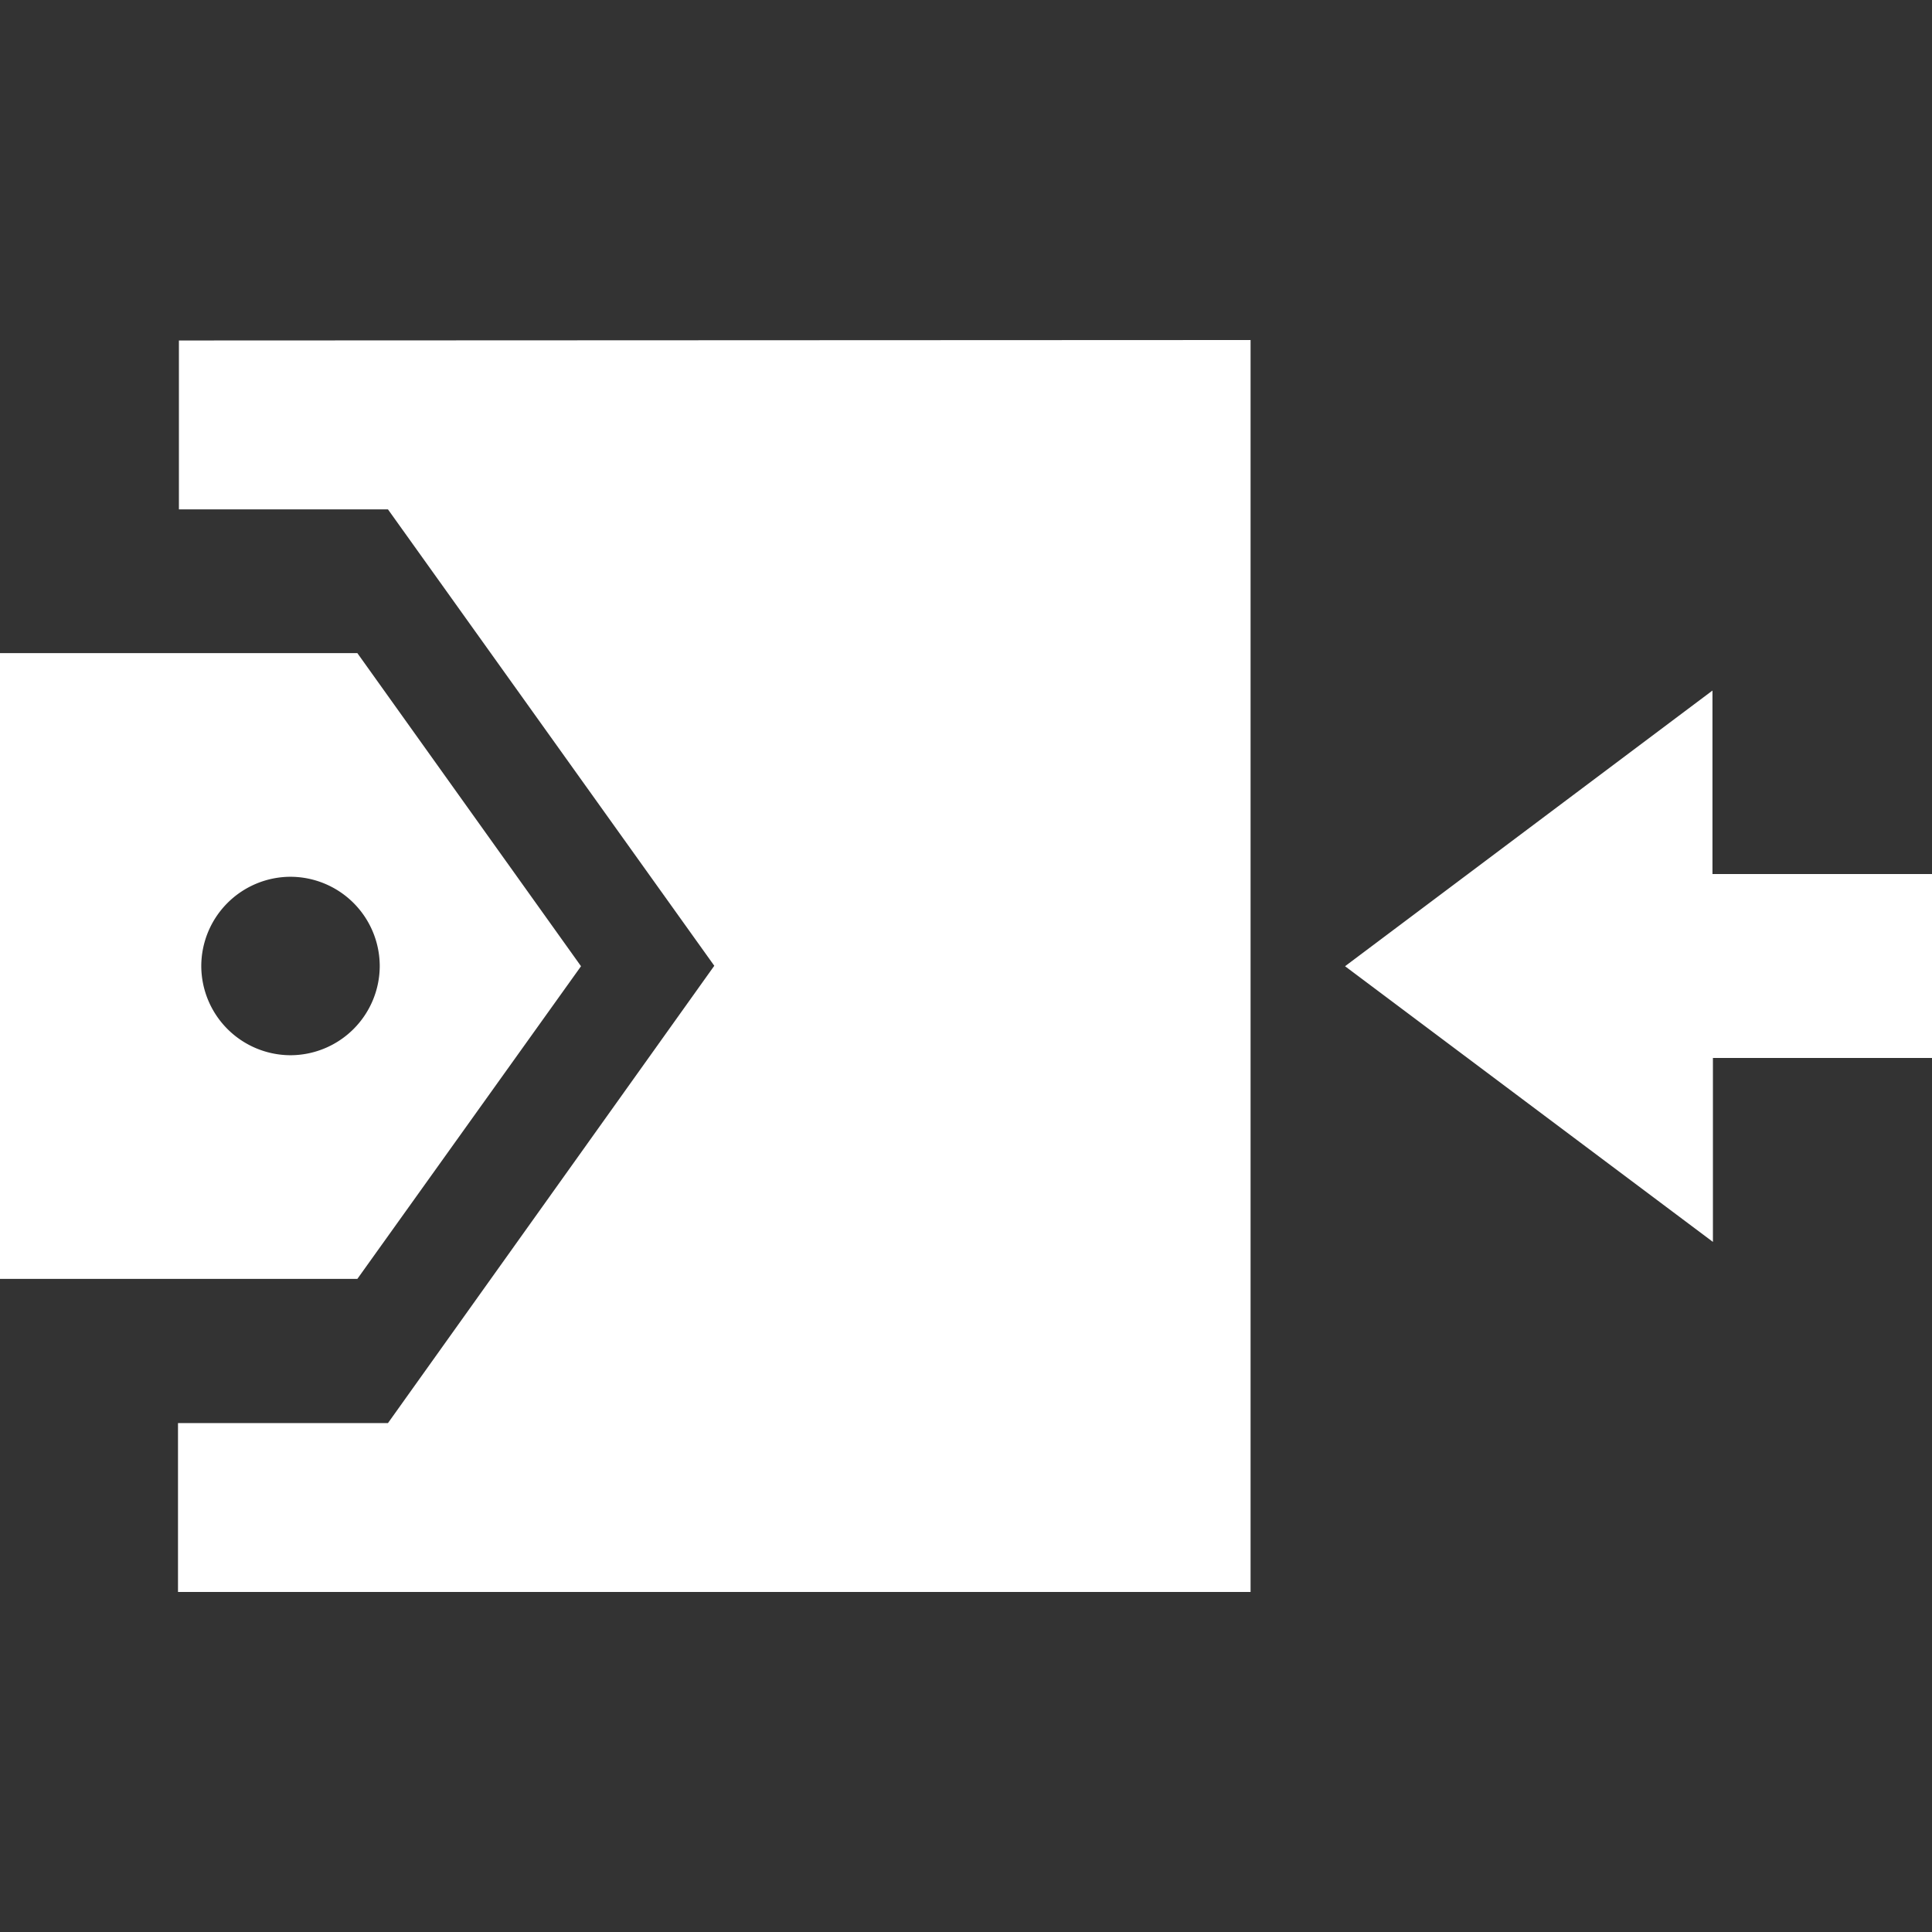 <svg xmlns="http://www.w3.org/2000/svg" width="16" height="16" viewBox="0 0 4.233 4.233"><rect x="0" y="0" width="4.233" height="4.233" fill="#333333" stroke="none"/><g fill="#fff"><path d="M.392.746v.37H.85l.715 1L.85 3.118H.39v.37h2.35V.745z"/><path d="M0 1.431v1.371h.783l.49-.685-.49-.686zm.636.49a.196.196 0 0 1 .196.196.196.196 0 0 1-.196.195.196.196 0 0 1-.195-.195.196.196 0 0 1 .195-.196zm3.116-.408v.402h.481v.403h-.48v.403l-.806-.604z" fill-rule="evenodd"/></g></svg>